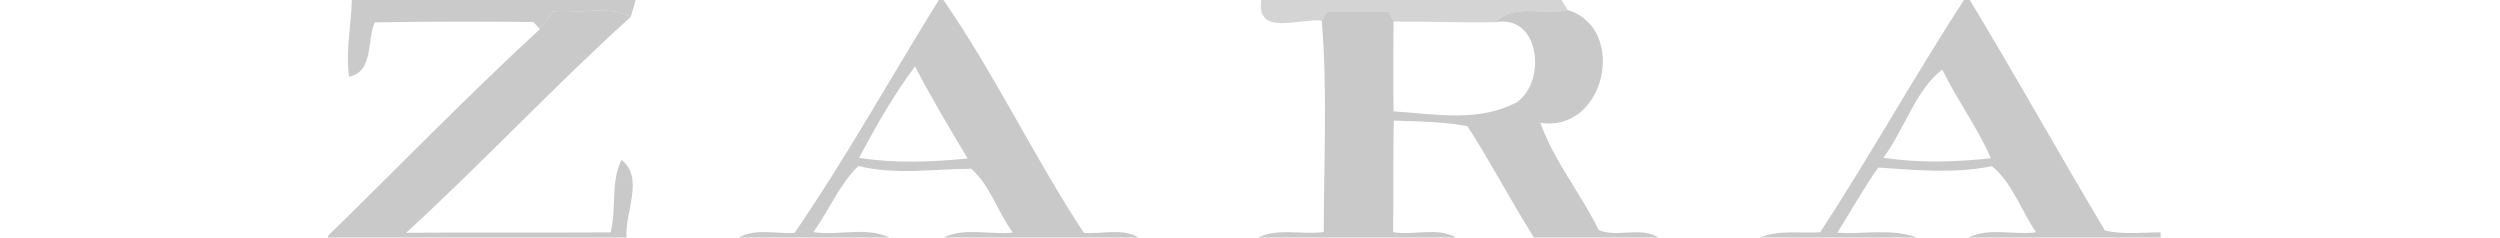<svg width="221" height="21" fill="none" xmlns="http://www.w3.org/2000/svg"><g clip-path="url(#clip0)"><path opacity=".7" d="M31.1 0h25.09c-.11.37-.32 1.12-.43 1.49-2.02-1.07-4.63-.23-6.88-.47-.39.51-.77 1.03-1.15 1.55l-.58-.63c-4.67-.03-9.35-.05-14.02.04-.72 1.56-.07 4.36-2.27 4.8-.32-2.26.19-4.52.24-6.78z" fill="#B4B4B4"/><path opacity=".32" d="M111.49 0h26.54l.56.89c-2.13.51-4.67-.64-6.43 1.08-2.99.04-5.98-.08-8.97-.06l-.42-.9c-1.82-.01-3.64-.02-5.46 0l-.47.82c-1.96-.26-5.79 1.45-5.35-1.83z" fill="#7C7878"/><path opacity=".7" d="M82.99 0h.41c4.55 6.58 8.01 13.89 12.41 20.58 1.61.15 3.38-.46 4.86.42H83.4c1.92-.92 4.11-.22 6.14-.44-1.34-1.79-1.99-4.15-3.68-5.64-3.26 0-6.71.58-9.98-.25-1.7 1.66-2.6 3.94-3.98 5.85 2.22.34 4.64-.51 6.74.48H65.29c1.53-.84 3.31-.31 4.95-.41C74.78 13.97 78.74 6.85 82.99 0zm-7.05 13.95c3.17.51 6.42.37 9.6.06-1.6-2.68-3.22-5.36-4.65-8.14-1.88 2.51-3.47 5.3-4.95 8.08zM173.61 0h.52c4.07 6.74 7.91 13.61 11.94 20.37 1.59.39 3.3.17 4.93.17V21h-17c1.87-.91 4-.21 5.99-.46-1.32-1.92-2.07-4.33-3.9-5.85-3.33.68-6.71.35-10.05.12-1.31 1.85-2.41 3.84-3.62 5.76 2.34.16 4.79-.41 7.05.43h-13.9c1.7-.7 3.55-.35 5.34-.47 4.39-6.73 8.32-13.78 12.7-20.53zm-7.12 13.94c3.14.49 6.35.39 9.5.05-1.18-2.74-2.99-5.15-4.29-7.84-2.36 1.78-3.36 5.34-5.21 7.79zM47.73 2.57c.38-.52.76-1.04 1.15-1.55 2.25.24 4.86-.6 6.88.47-6.81 6.15-13.08 12.89-19.86 19.09 6.03-.06 12.06.01 18.08-.04.53-2.09-.01-4.41.95-6.4 2.07 1.54.27 4.67.46 6.86H29v-.16c6.24-6.09 12.32-12.36 18.73-18.27zM117.31 1.01c1.82-.02 3.64-.01 5.46 0l.42.9c-.02 2.64-.04 5.29 0 7.93 3.61.24 7.56 1 10.9-.81 2.63-1.8 2.08-7.82-1.93-7.06 1.76-1.72 4.3-.57 6.43-1.08 5.32 1.61 3.33 10.88-2.42 9.96 1.16 3.33 3.58 6.25 5.15 9.48 1.67.72 3.67-.35 5.3.67H135.6c-2.03-3.23-3.81-6.63-5.87-9.84-2.14-.42-4.35-.42-6.52-.5-.07 3.28-.01 6.57-.06 9.86 1.84.32 3.88-.48 5.58.48H111.2c1.82-.87 3.89-.23 5.82-.49 0-6.22.34-12.51-.18-18.68l.47-.82z" fill="#B3B3B3"/></g><defs><clipPath id="clip0"><path fill="#fff" d="M0 0h221v21H0z"/></clipPath></defs></svg>